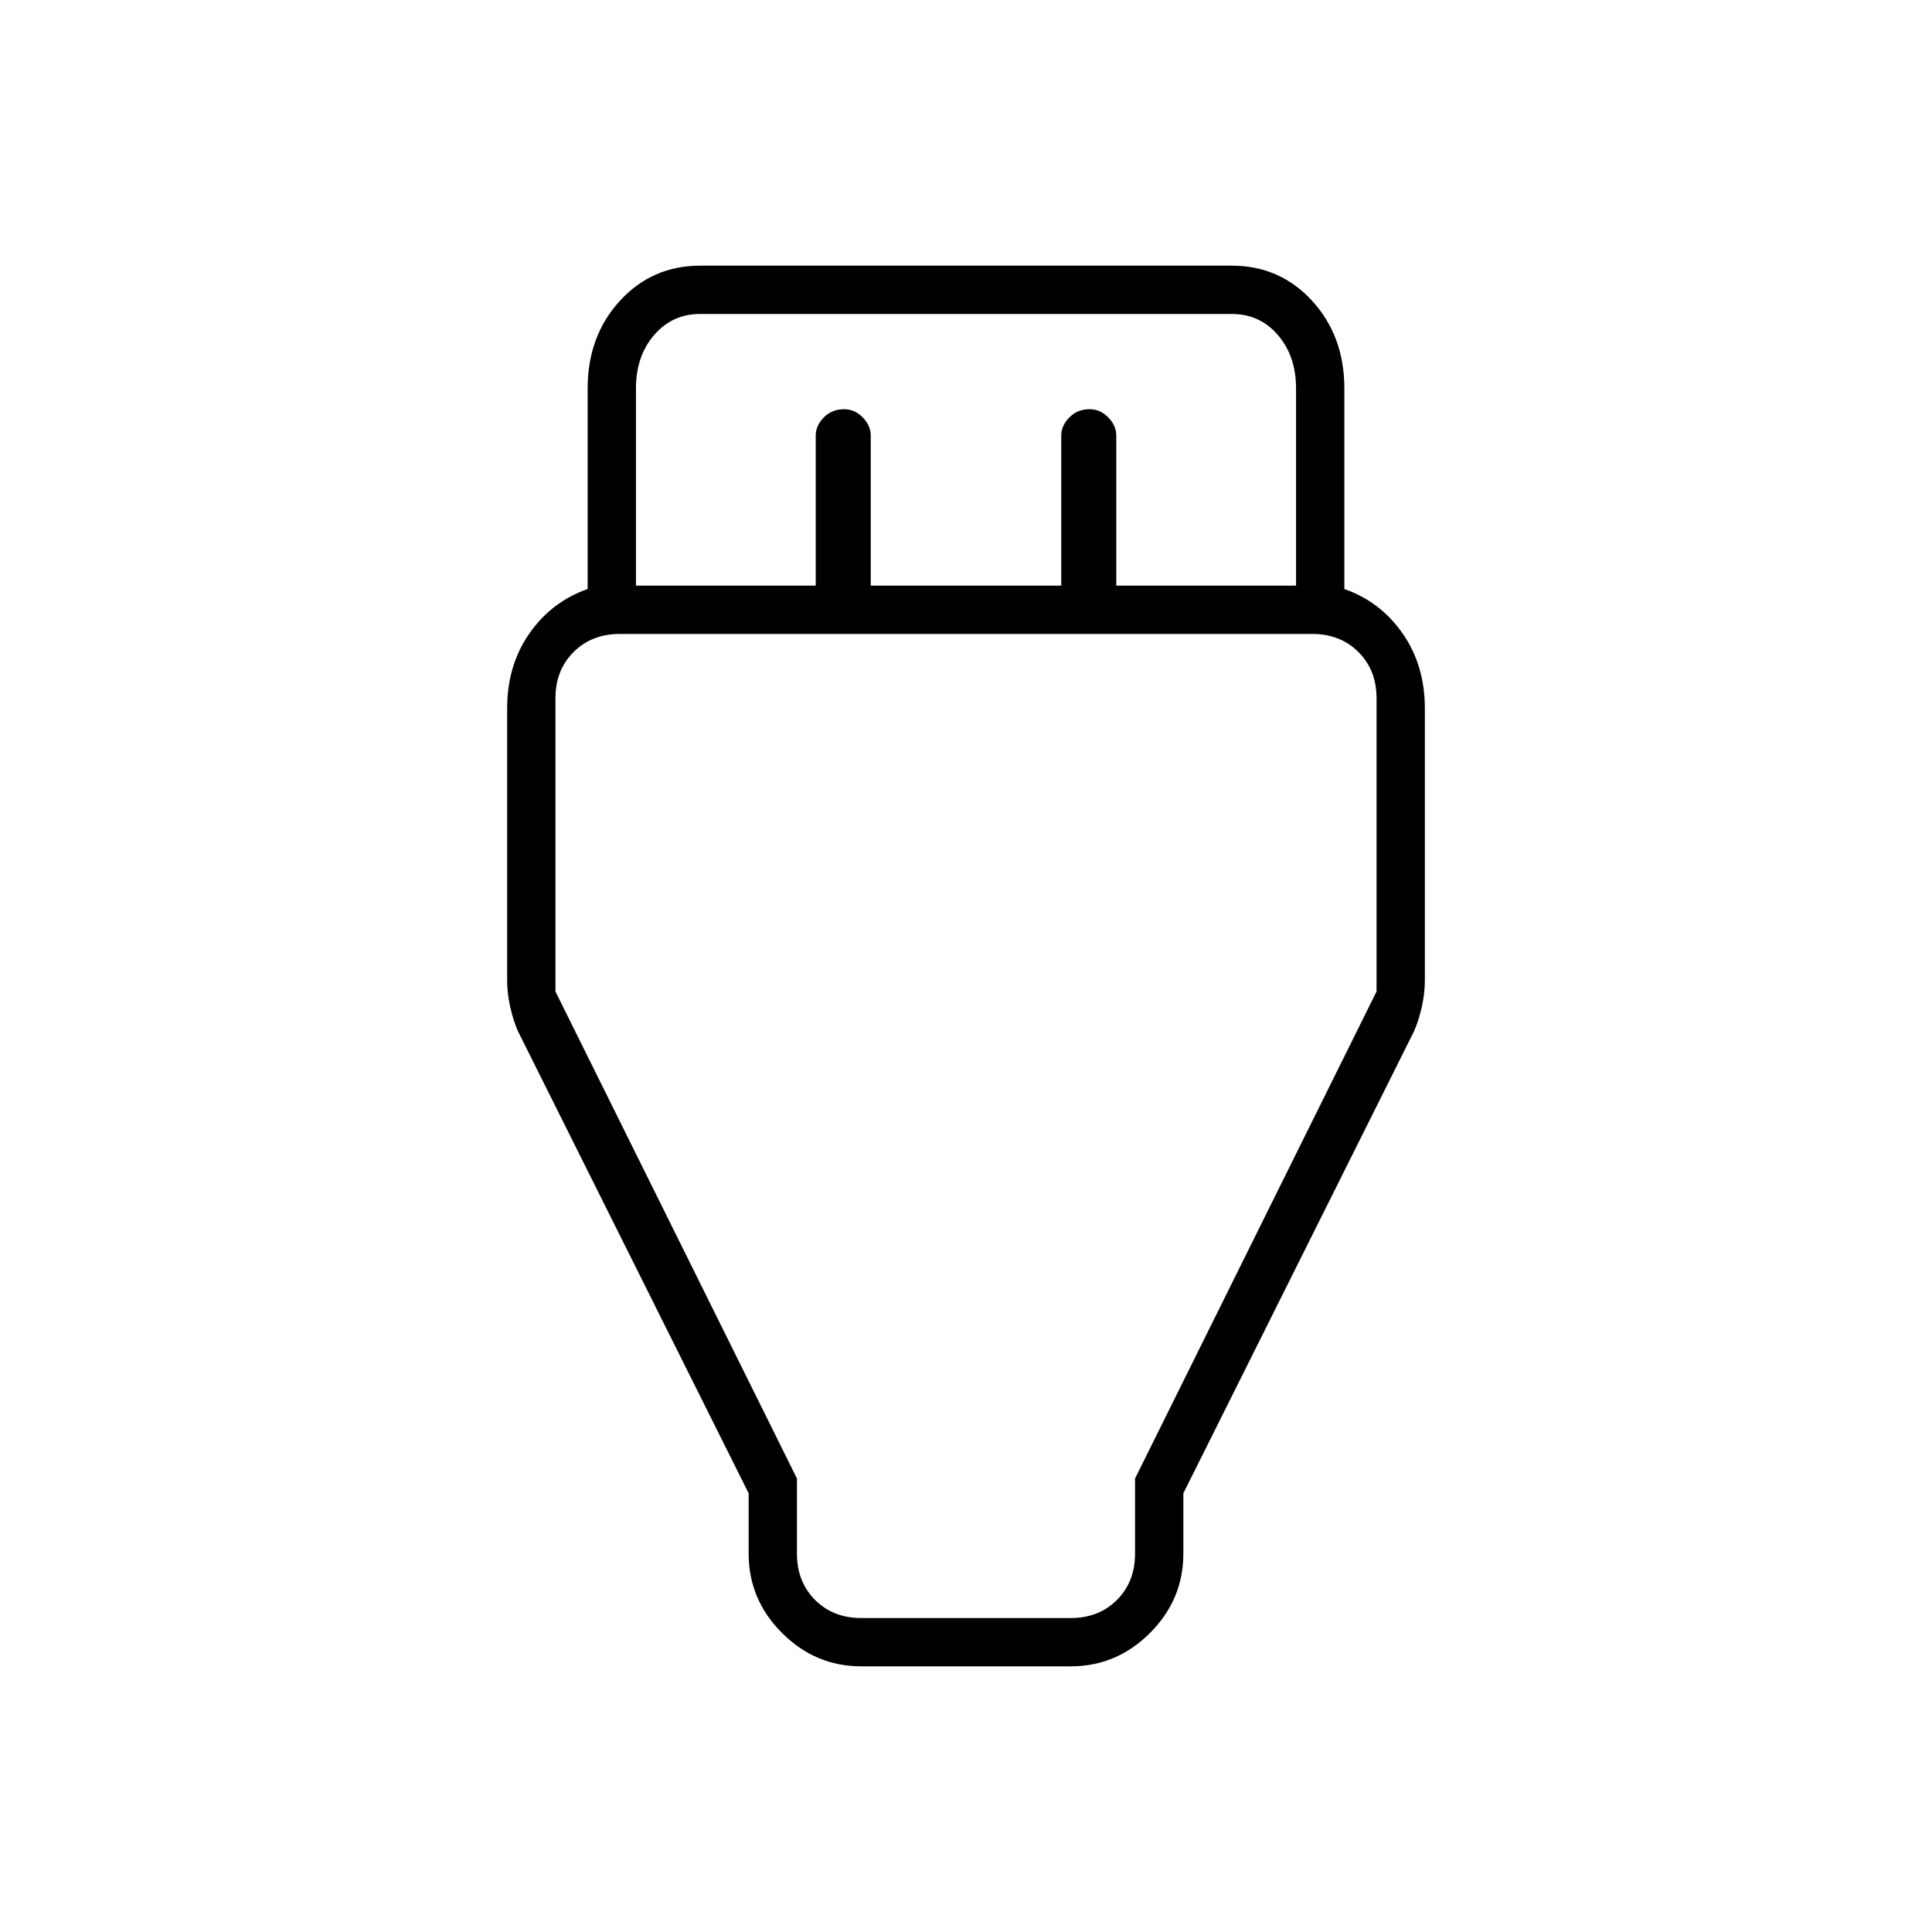 <svg xmlns="http://www.w3.org/2000/svg" height="40" viewBox="0 -960 960 960" width="40"><path d="M428-132q-22.83 0-39.42-16.58Q372-165.17 372-188v-30L257.33-447.67Q255-453 253.5-459.75t-1.5-12.92V-608q0-21.33 11-37.17 11-15.83 29-22.16V-767q0-26 16-43.5t40-17.5h264q24 0 40 17.5t16 43.5v99.67q18 6.33 29 22.16 11 15.84 11 37.17v135.33q0 6.17-1.5 12.92t-3.83 12.08L588-218v30q0 22.83-16.58 39.42Q554.83-132 532-132H428ZM316-669h89.33v-74.57q0-4.96 4.03-9.03 4.03-4.07 10.07-4.07 5.24 0 9.24 4.07t4 9.03V-669h94.66v-74.57q0-4.96 4.03-9.03 4.03-4.07 10.07-4.07 5.24 0 9.24 4.07t4 9.03V-669H644v-98q0-16-9-26.5T612-804H348q-14 0-23 10.5t-9 26.5v98Zm112 513h104q14 0 23-9t9-23v-37.33l120-242V-613q0-14-9-23t-23-9H308q-14 0-23 9t-9 23v145.67l120 242V-188q0 14 9 23t23 9Zm52-311.33Z"/></svg>